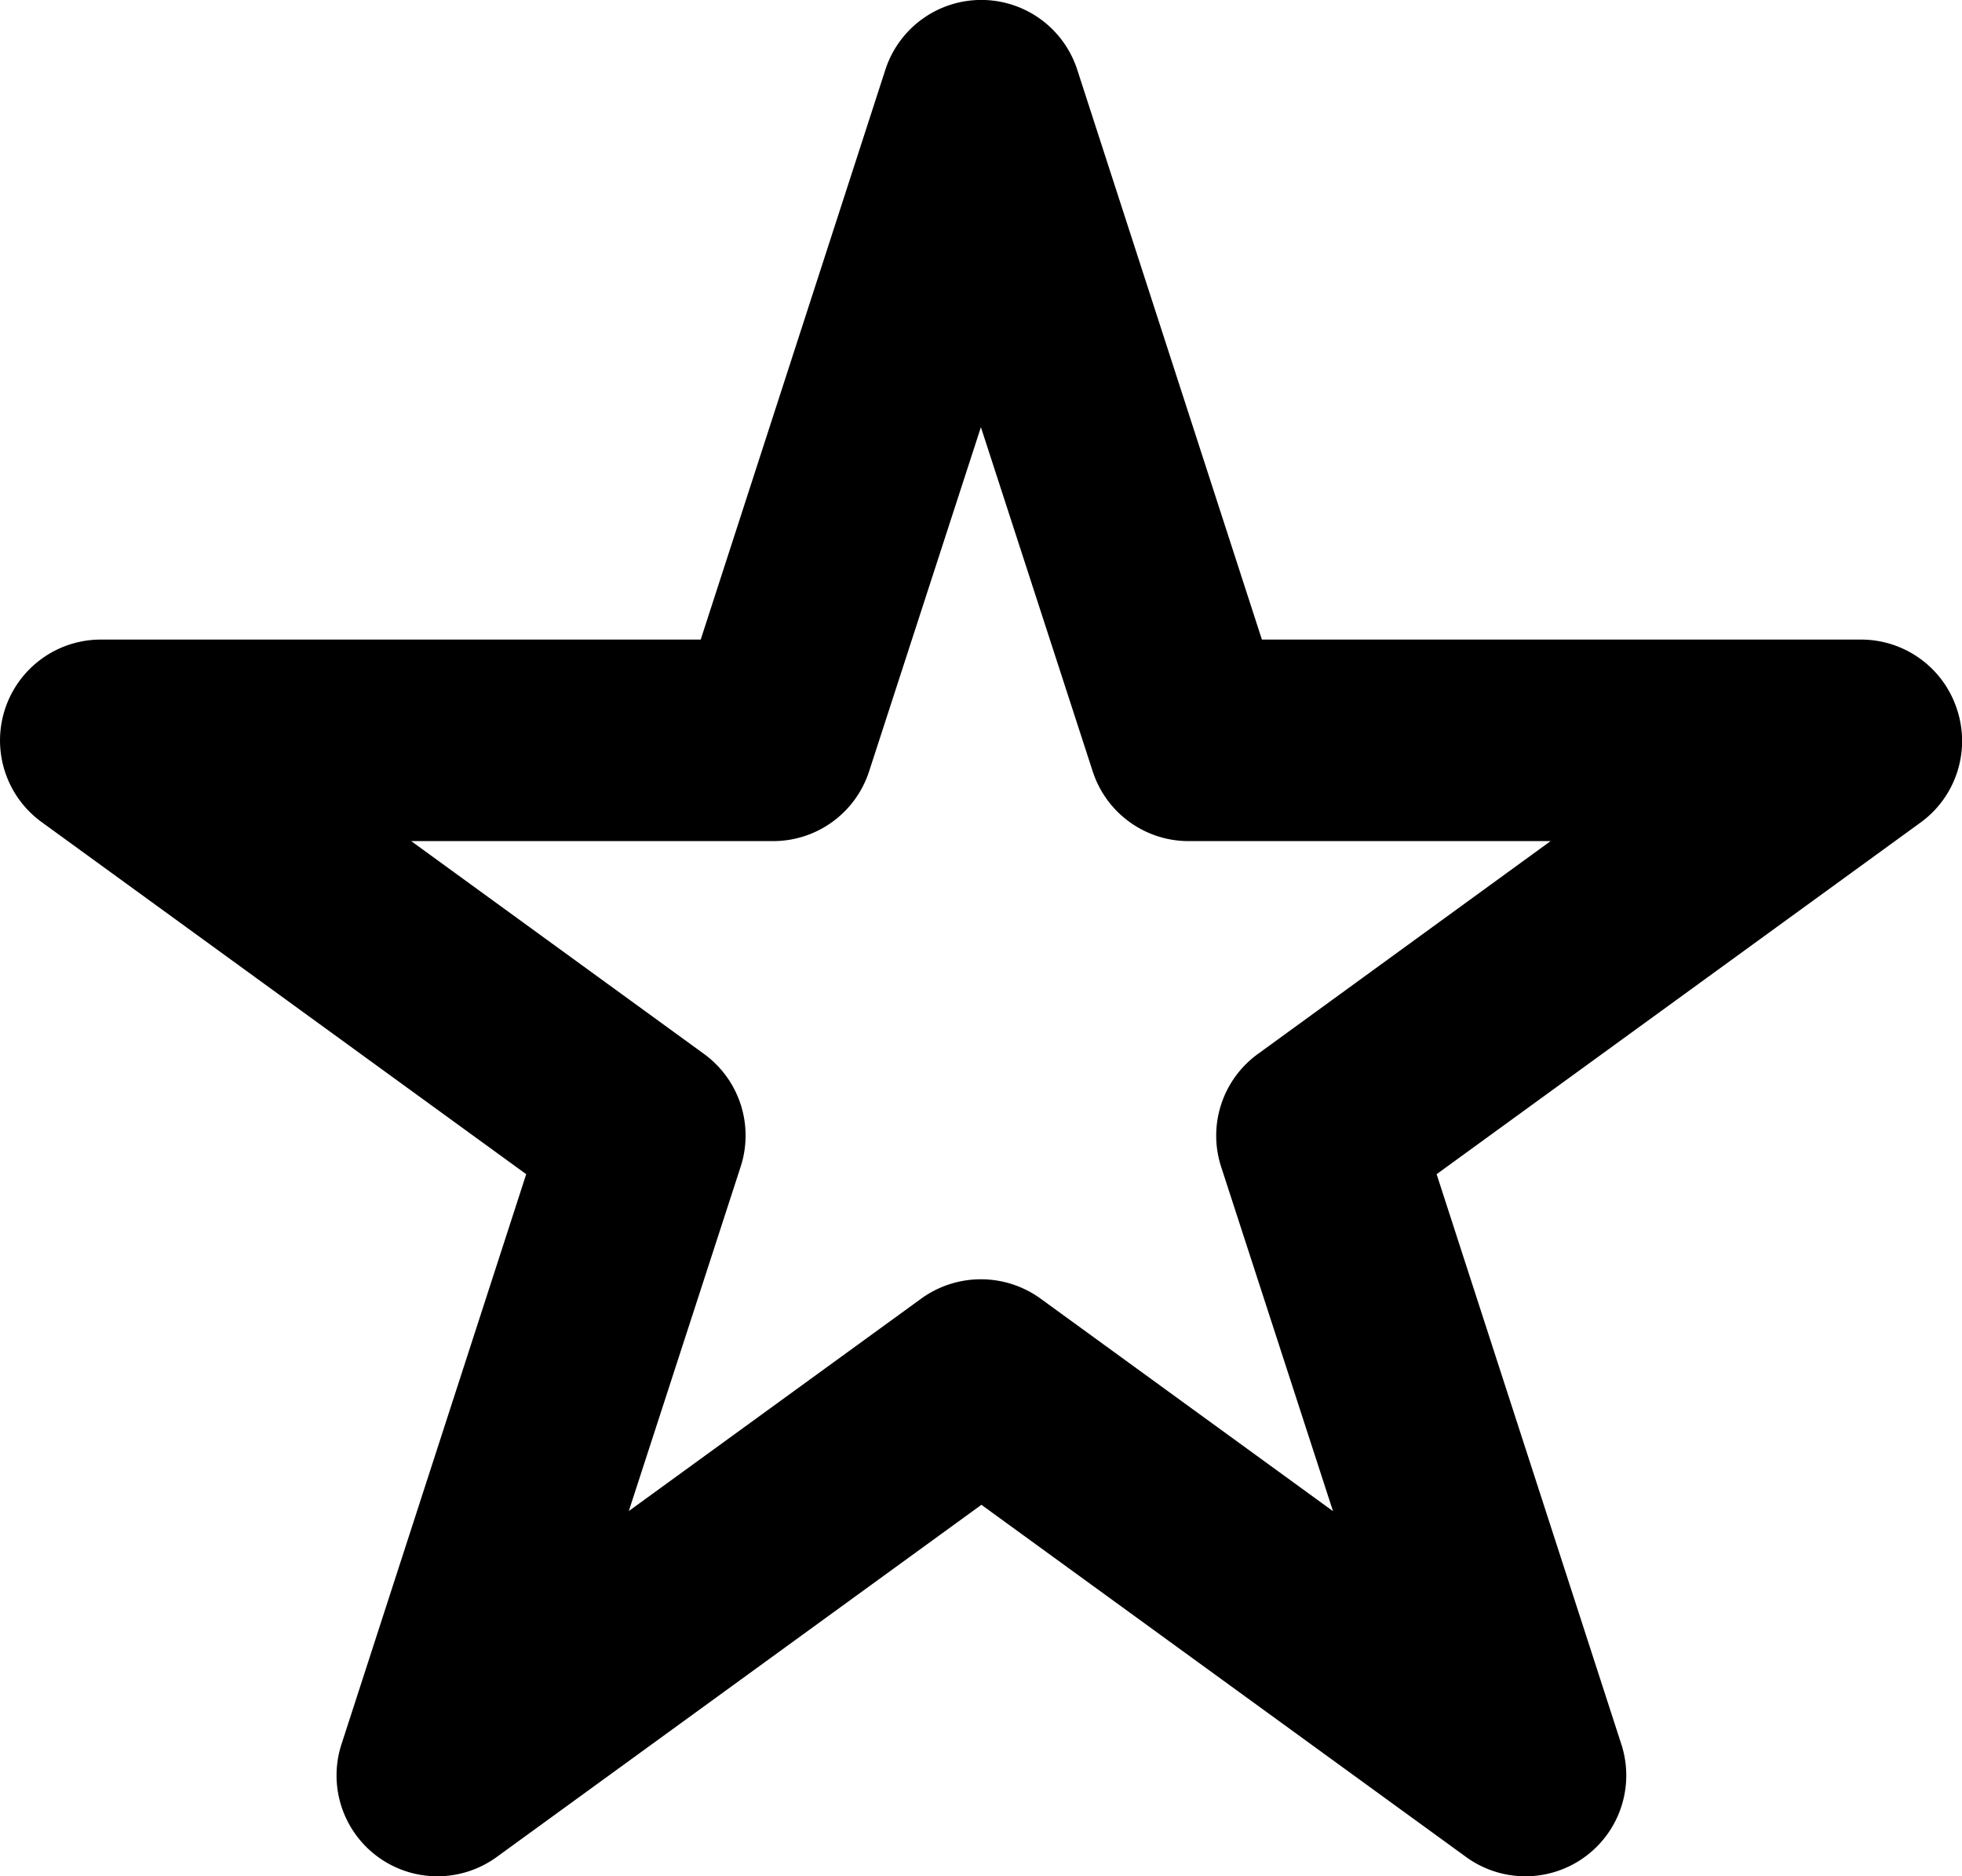 <svg xmlns="http://www.w3.org/2000/svg" width="19.124" height="18.284" viewBox="0 0 19.124 18.284"><g transform="translate(0 -370.474)"><g transform="translate(0 370.474)"><path d="M19.075,377.386a.983.983,0,0,0-.935-.679H12.3l-1.8-5.554a.983.983,0,0,0-1.87,0l-1.8,5.554H.983a.983.983,0,0,0-.578,1.778l4.724,3.432-1.8,5.554a.983.983,0,0,0,1.513,1.1l4.724-3.432,4.724,3.432a.983.983,0,0,0,1.513-1.1l-1.8-5.554,4.724-3.432A.982.982,0,0,0,19.075,377.386Zm-6.815,3.36a.983.983,0,0,0-.357,1.1l1.09,3.355-2.854-2.074a.992.992,0,0,0-1.156,0L6.129,385.2l1.09-3.355a.983.983,0,0,0-.357-1.1l-2.854-2.074H7.536a.983.983,0,0,0,.935-.679l1.09-3.355,1.09,3.355a.983.983,0,0,0,.935.679h3.528Z" transform="translate(0 -370.474)"/></g></g></svg>